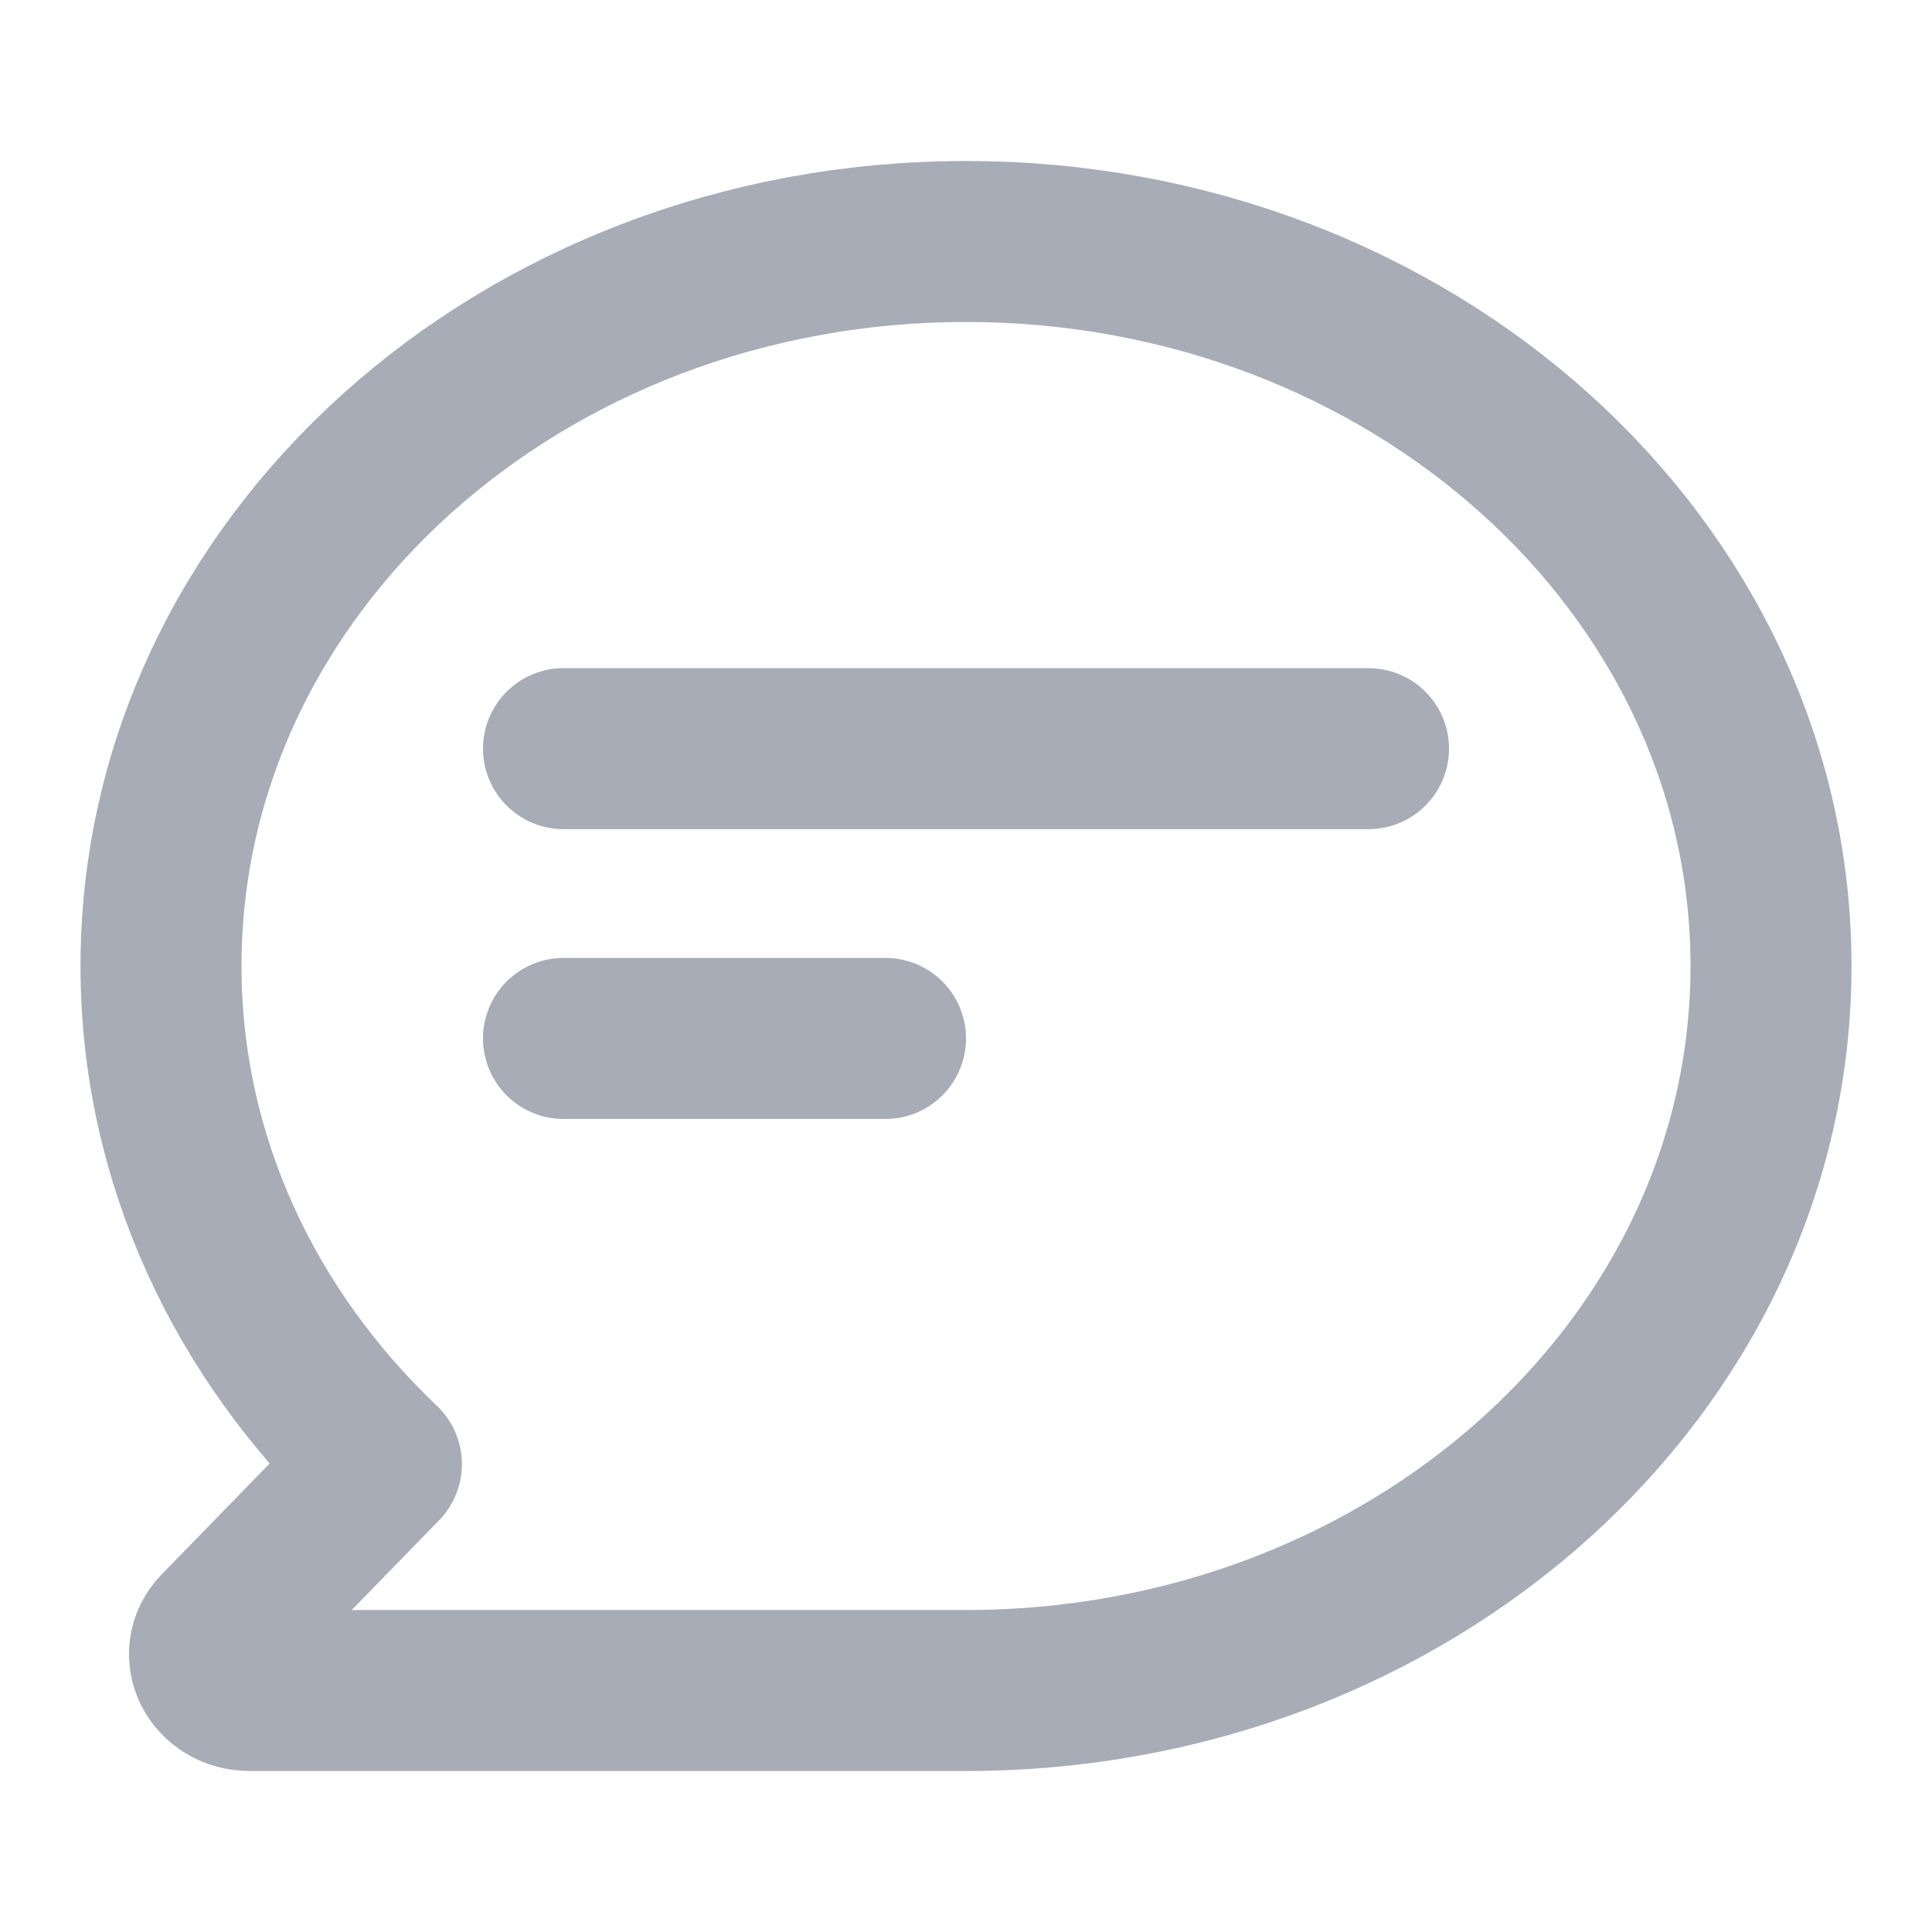 <svg width="24" height="24" viewBox="0 0 24 24" fill="none" xmlns="http://www.w3.org/2000/svg">
<path d="M12 21C17.523 21 22 16.971 22 12C22 7.029 17.523 3 12 3C6.477 3 2 7.029 2 12C2 14.397 3.041 16.575 4.738 18.188L2.727 20.253C2.444 20.544 2.673 21 3.103 21H12Z" stroke="#A7ACB7" stroke-width="2" stroke-linecap="round" stroke-linejoin="round"/>
<path d="M7 9.3H17" stroke="#A7ACB7" stroke-width="2" stroke-linecap="round" stroke-linejoin="round"/>
<path d="M7 12.9H11" stroke="#A7ACB7" stroke-width="2" stroke-linecap="round" stroke-linejoin="round"/>
</svg>
